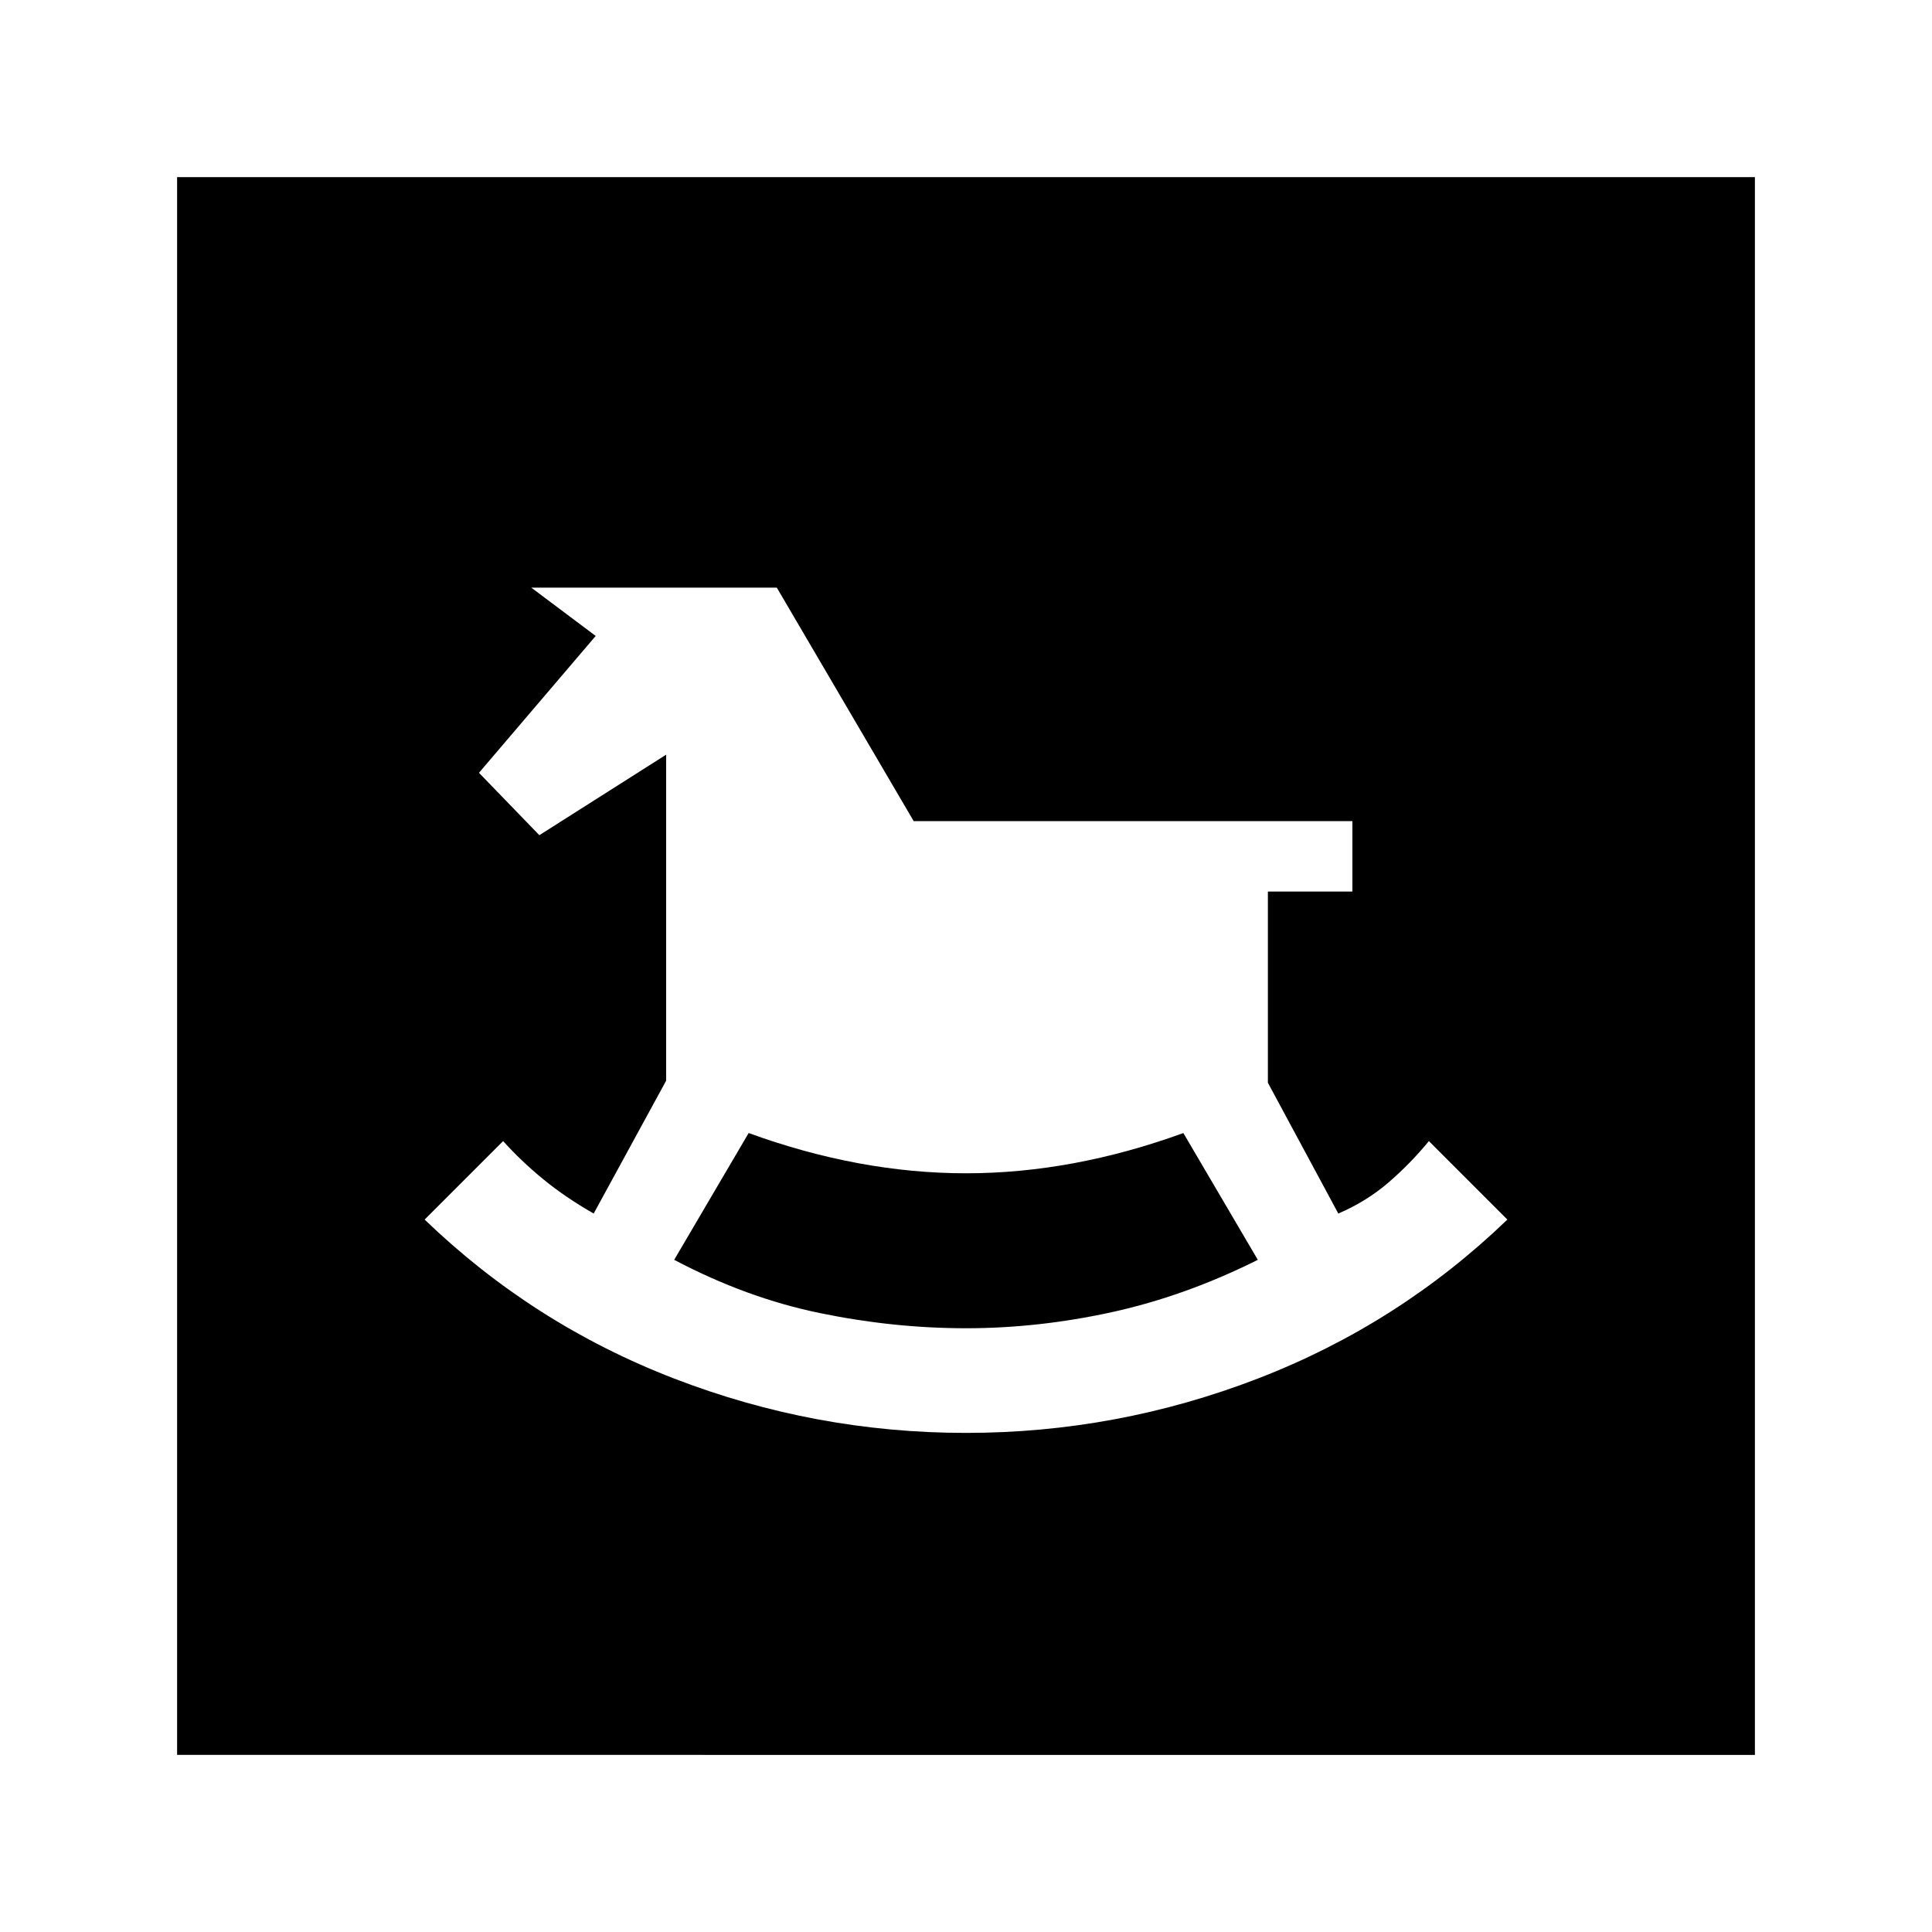 <svg xmlns="http://www.w3.org/2000/svg" height="24" width="24"><path d="M12 17.8q1.875 0 3.625-.675t3.1-1.975l-.975-.975q-.225.275-.5.513-.275.237-.625.387l-.875-1.625v-2.375h1.05V10.2h-5.45l-1.7-2.9H6.6l.8.6-1.45 1.7.75.775 1.575-1v4.05l-.9 1.65q-.35-.2-.625-.425-.275-.225-.5-.475l-.975.975q1.35 1.3 3.1 1.975T12 17.8Zm0-1.3q-.9 0-1.812-.188-.913-.187-1.813-.662l.925-1.575q1.375.5 2.7.5 1.325 0 2.7-.5l.925 1.575q-.9.45-1.813.65-.912.2-1.812.2Zm-9.8 5.3V2.2h19.6v19.6Z"/></svg>